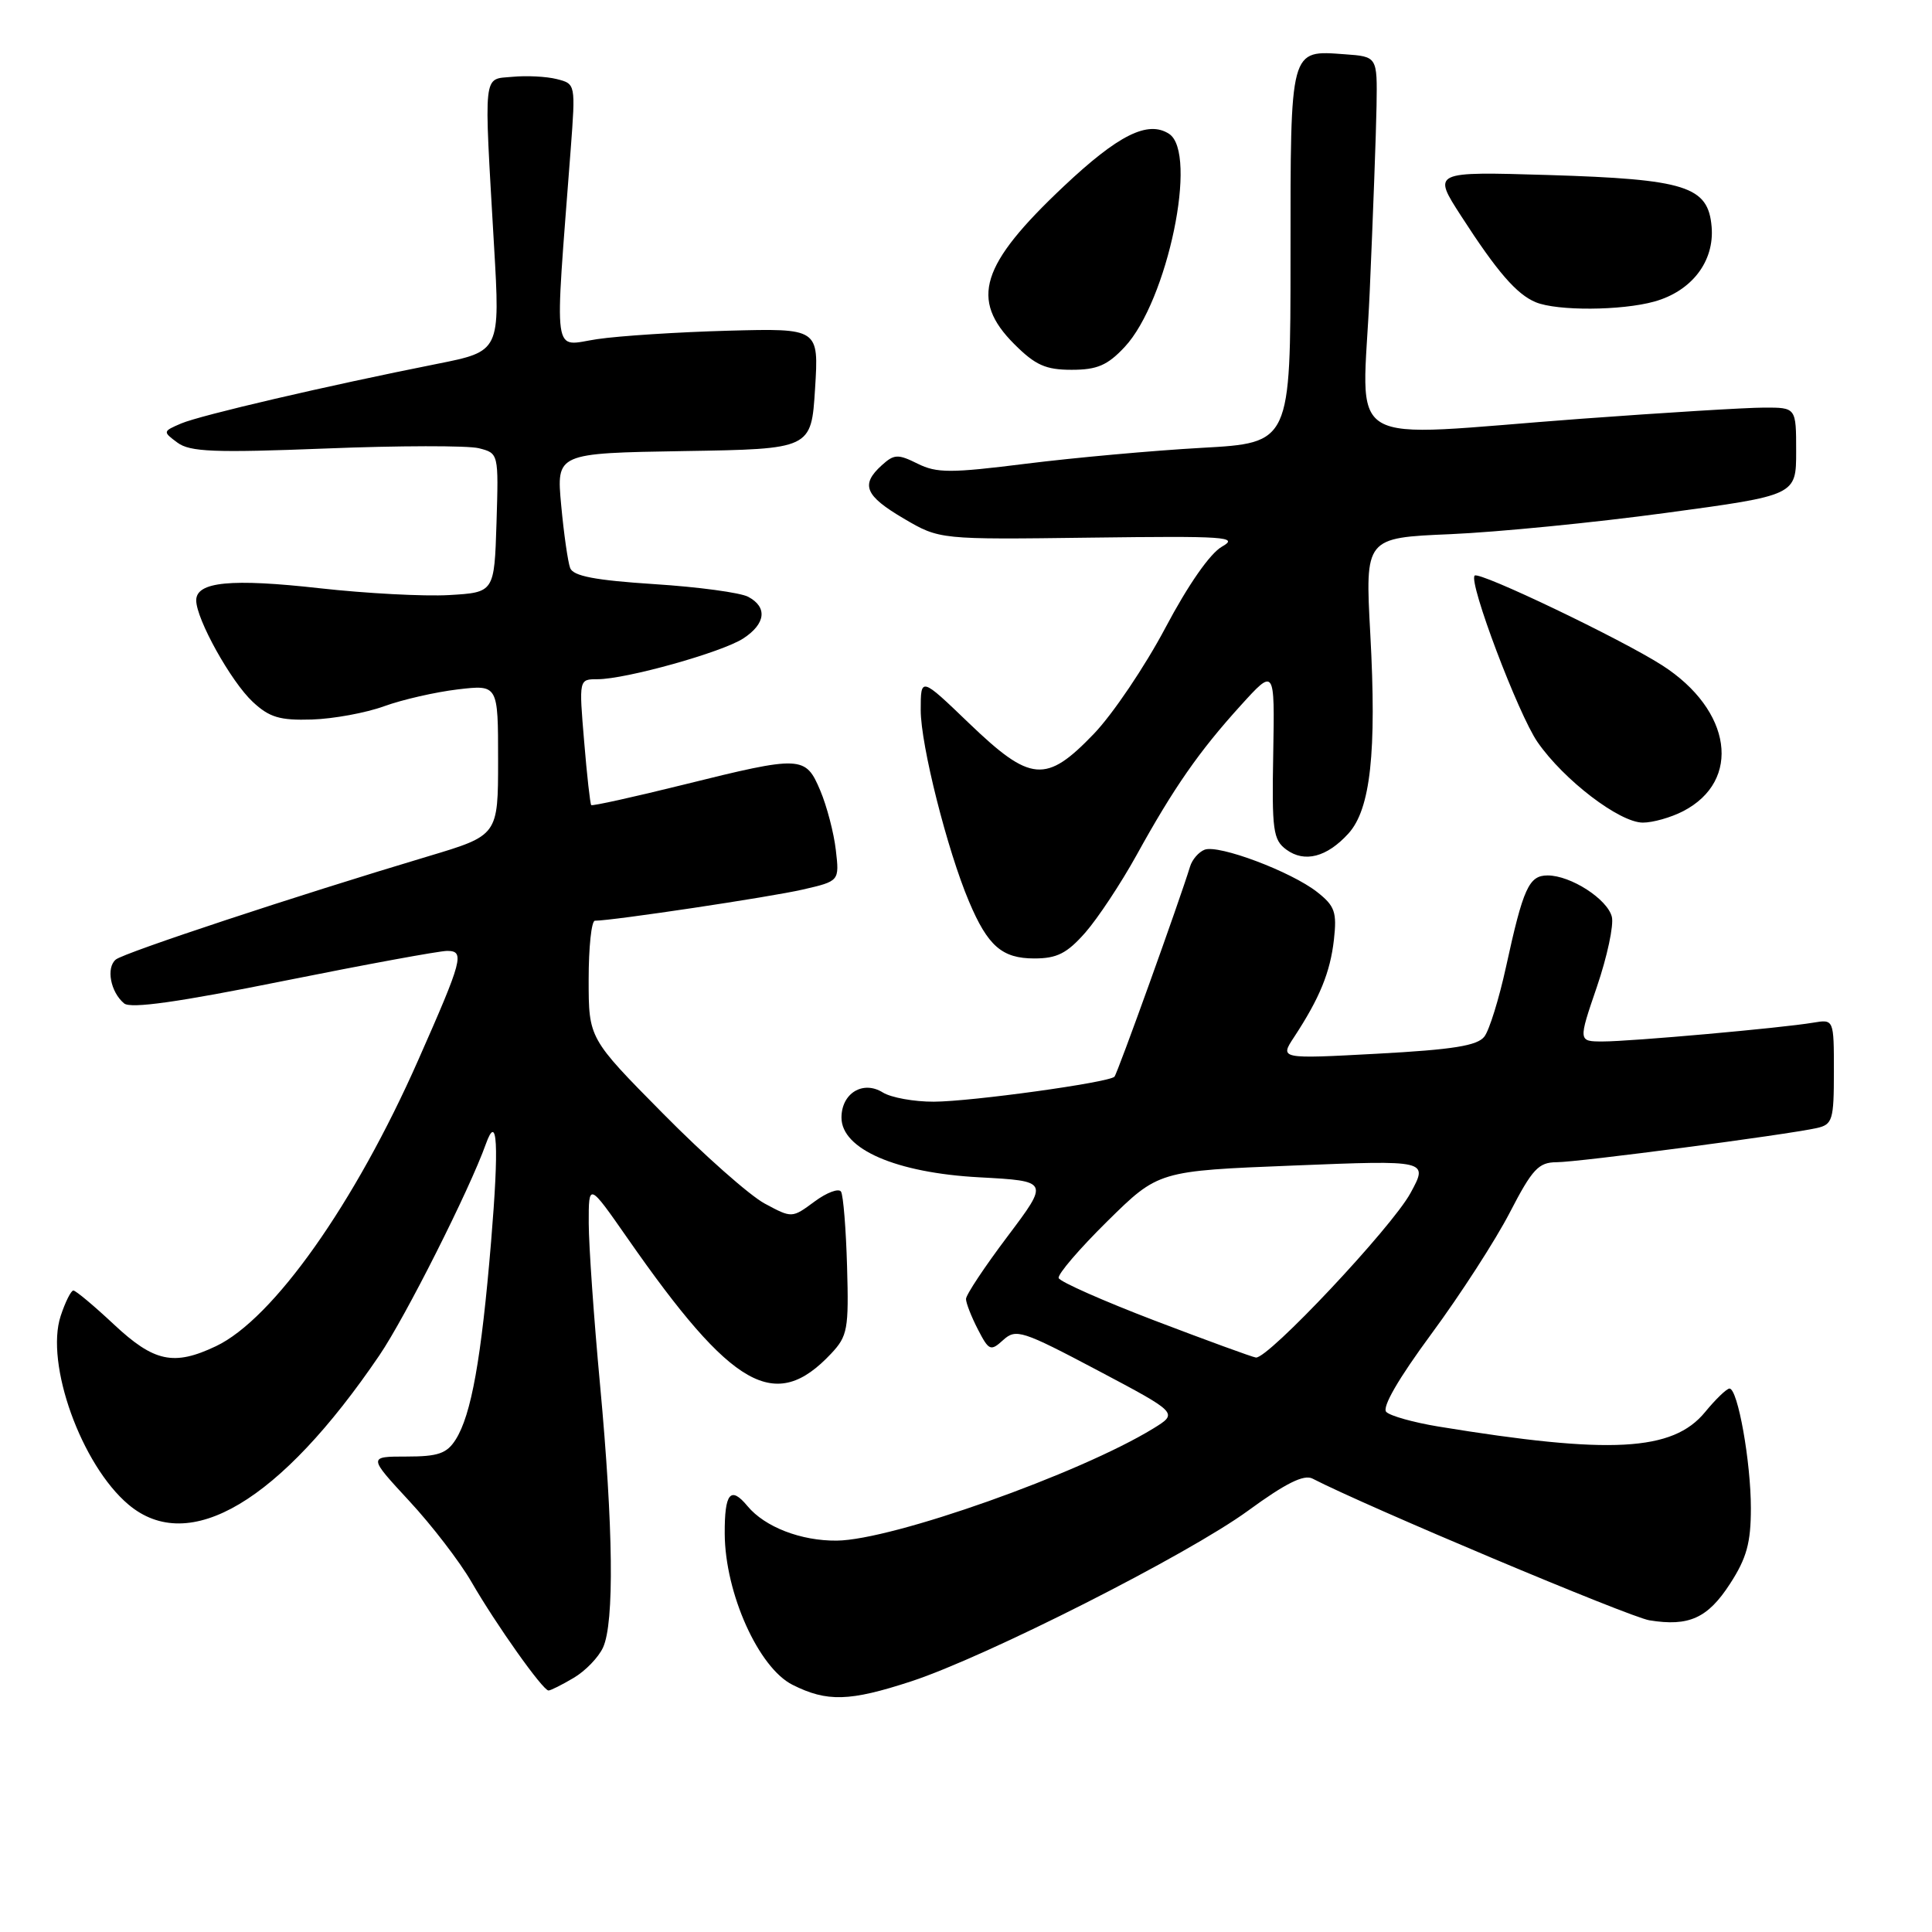 <?xml version="1.0" encoding="UTF-8" standalone="no"?>
<!DOCTYPE svg PUBLIC "-//W3C//DTD SVG 1.1//EN" "http://www.w3.org/Graphics/SVG/1.1/DTD/svg11.dtd" >
<svg xmlns="http://www.w3.org/2000/svg" xmlns:xlink="http://www.w3.org/1999/xlink" version="1.1" viewBox="0 0 256 256">
 <g >
 <path fill="currentColor"
d=" M 120.73 222.79 C 130.68 219.53 157.44 205.98 165.41 200.15 C 170.35 196.54 172.77 195.34 173.91 195.92 C 180.98 199.58 215.92 214.28 218.56 214.70 C 223.79 215.55 226.29 214.42 229.25 209.84 C 231.44 206.46 232.00 204.43 232.00 199.85 C 232.00 193.70 230.27 184.01 229.17 183.99 C 228.80 183.99 227.34 185.39 225.93 187.11 C 221.65 192.32 213.39 192.76 190.57 189.02 C 187.31 188.48 184.22 187.62 183.69 187.09 C 183.09 186.49 185.28 182.70 189.68 176.73 C 193.50 171.55 198.17 164.32 200.06 160.66 C 203.04 154.90 203.87 154.01 206.26 154.00 C 209.11 154.00 236.77 150.36 240.75 149.47 C 242.82 149.00 243.00 148.40 243.00 142.01 C 243.00 135.05 243.00 135.05 240.25 135.51 C 236.05 136.22 216.08 138.00 212.39 138.00 C 209.12 138.00 209.12 138.00 211.60 130.75 C 212.96 126.76 213.85 122.60 213.58 121.49 C 213.00 119.14 208.13 116.00 205.07 116.00 C 202.59 116.00 201.84 117.64 199.55 128.14 C 198.63 132.34 197.35 136.49 196.69 137.35 C 195.77 138.56 192.54 139.08 182.53 139.62 C 169.56 140.32 169.56 140.32 171.48 137.41 C 174.86 132.26 176.26 128.84 176.75 124.53 C 177.16 120.86 176.88 120.05 174.53 118.20 C 171.08 115.49 161.48 111.88 159.62 112.59 C 158.84 112.89 157.97 113.89 157.69 114.82 C 156.31 119.33 148.06 142.28 147.67 142.67 C 146.89 143.45 128.71 145.96 123.74 145.98 C 121.12 145.99 118.08 145.44 116.98 144.76 C 114.36 143.12 111.50 144.85 111.50 148.09 C 111.50 152.27 118.75 155.41 129.76 156.00 C 139.02 156.50 139.02 156.50 133.51 163.82 C 130.48 167.84 128.00 171.57 128.00 172.12 C 128.00 172.66 128.71 174.47 129.57 176.14 C 131.04 178.99 131.26 179.08 132.94 177.55 C 134.62 176.03 135.45 176.30 145.44 181.58 C 156.13 187.24 156.13 187.24 152.82 189.28 C 143.07 195.26 118.23 204.07 110.88 204.14 C 106.15 204.19 101.35 202.34 99.05 199.57 C 96.80 196.85 96.00 197.83 96.03 203.25 C 96.08 211.12 100.51 220.99 105.02 223.25 C 109.59 225.54 112.56 225.46 120.73 222.79 Z  M 76.01 222.33 C 77.56 221.42 79.32 219.60 79.91 218.29 C 81.41 215.00 81.27 202.45 79.51 183.50 C 78.69 174.70 78.02 165.07 78.01 162.09 C 78.00 156.69 78.00 156.69 83.16 164.09 C 97.07 184.06 102.72 187.25 110.13 179.36 C 112.31 177.04 112.48 176.12 112.24 167.81 C 112.10 162.84 111.74 158.39 111.44 157.90 C 111.14 157.42 109.55 158.01 107.92 159.22 C 104.94 161.42 104.94 161.42 101.33 159.48 C 99.34 158.41 93.28 153.05 87.86 147.56 C 78.00 137.59 78.00 137.59 78.00 129.80 C 78.00 125.51 78.37 122.00 78.83 122.00 C 81.15 122.00 102.15 118.85 106.37 117.87 C 111.23 116.75 111.23 116.75 110.75 112.62 C 110.49 110.36 109.56 106.81 108.69 104.75 C 106.73 100.12 106.22 100.09 90.55 103.98 C 83.98 105.61 78.49 106.82 78.34 106.68 C 78.20 106.53 77.77 102.72 77.40 98.21 C 76.71 90.00 76.71 90.00 79.17 90.00 C 82.94 90.00 95.69 86.43 98.50 84.59 C 101.46 82.65 101.72 80.45 99.14 79.08 C 98.12 78.53 92.52 77.77 86.69 77.40 C 78.87 76.89 75.96 76.34 75.55 75.27 C 75.25 74.48 74.71 70.73 74.36 66.94 C 73.72 60.05 73.72 60.05 90.61 59.77 C 107.50 59.50 107.50 59.50 108.00 51.50 C 108.50 43.50 108.50 43.50 96.50 43.82 C 89.90 44.00 82.08 44.50 79.12 44.94 C 73.12 45.83 73.46 48.25 75.62 19.80 C 76.27 11.13 76.27 11.11 73.78 10.48 C 72.40 10.13 69.75 10.00 67.89 10.18 C 63.95 10.55 64.11 9.12 65.46 32.53 C 66.28 46.55 66.28 46.55 57.89 48.22 C 43.21 51.14 26.58 55.02 24.01 56.11 C 21.56 57.16 21.55 57.20 23.51 58.65 C 25.17 59.88 28.39 60.01 43.15 59.43 C 52.85 59.04 61.98 59.03 63.44 59.39 C 66.07 60.06 66.07 60.06 65.79 69.28 C 65.50 78.50 65.50 78.50 59.50 78.85 C 56.20 79.04 48.50 78.63 42.40 77.95 C 30.62 76.63 26.00 77.08 26.00 79.55 C 26.00 82.04 30.61 90.32 33.49 93.00 C 35.70 95.06 37.07 95.47 41.33 95.34 C 44.18 95.25 48.48 94.46 50.90 93.58 C 53.32 92.70 57.71 91.70 60.65 91.35 C 66.00 90.72 66.00 90.72 66.00 100.71 C 66.00 110.69 66.00 110.69 56.75 113.46 C 39.28 118.68 16.50 126.22 15.35 127.14 C 14.03 128.22 14.64 131.46 16.45 132.96 C 17.32 133.68 23.63 132.79 37.53 129.99 C 48.43 127.80 58.21 126.00 59.25 126.00 C 61.61 126.00 61.31 127.14 55.42 140.46 C 47.03 159.46 36.19 174.79 28.61 178.38 C 23.03 181.03 20.41 180.47 15.10 175.50 C 12.46 173.03 10.04 171.00 9.72 171.00 C 9.41 171.00 8.65 172.52 8.04 174.37 C 5.96 180.69 10.78 194.11 17.03 199.37 C 25.07 206.14 37.10 198.98 50.27 179.59 C 53.71 174.54 62.23 157.62 64.37 151.61 C 65.91 147.30 66.14 151.66 65.07 164.55 C 63.78 180.05 62.45 187.48 60.38 190.75 C 59.21 192.60 58.05 193.00 53.87 193.00 C 48.78 193.00 48.78 193.00 54.22 198.88 C 57.22 202.11 60.93 206.94 62.48 209.63 C 65.74 215.27 71.93 224.00 72.68 224.00 C 72.96 224.00 74.46 223.25 76.01 222.33 Z  M 143.82 123.56 C 145.48 121.66 148.53 117.05 150.60 113.31 C 155.54 104.36 158.87 99.58 164.38 93.50 C 168.91 88.50 168.91 88.50 168.71 99.83 C 168.52 110.03 168.69 111.29 170.45 112.58 C 172.86 114.35 175.82 113.58 178.67 110.45 C 181.60 107.23 182.43 99.71 181.57 83.98 C 180.88 71.26 180.88 71.26 192.19 70.78 C 198.41 70.51 211.26 69.25 220.75 67.96 C 238.00 65.63 238.00 65.63 238.00 59.81 C 238.00 54.00 238.00 54.00 233.75 54.01 C 231.41 54.01 220.50 54.68 209.50 55.49 C 177.07 57.89 180.56 59.98 181.49 38.75 C 181.93 28.71 182.34 17.58 182.40 14.00 C 182.50 7.50 182.50 7.50 178.18 7.19 C 170.87 6.66 171.00 6.18 171.00 33.97 C 171.00 58.69 171.00 58.69 159.25 59.34 C 152.79 59.70 142.32 60.65 136.00 61.44 C 125.96 62.70 124.13 62.70 121.59 61.44 C 118.98 60.14 118.47 60.17 116.84 61.65 C 114.00 64.22 114.60 65.68 119.75 68.71 C 124.50 71.50 124.50 71.50 144.50 71.24 C 162.41 71.01 164.23 71.13 161.92 72.43 C 160.34 73.32 157.43 77.50 154.42 83.19 C 151.71 88.30 147.45 94.63 144.93 97.25 C 138.60 103.84 136.57 103.67 128.41 95.84 C 122.00 89.68 122.00 89.68 122.00 94.10 C 122.00 98.72 125.52 112.67 128.40 119.46 C 130.89 125.36 132.78 127.00 137.05 127.00 C 140.06 127.00 141.38 126.33 143.82 123.56 Z  M 223.02 107.49 C 230.83 103.45 229.49 94.09 220.25 88.16 C 214.83 84.68 196.00 75.67 195.40 76.27 C 194.55 77.11 201.18 94.65 203.73 98.33 C 207.21 103.36 214.60 109.00 217.69 109.00 C 219.02 109.00 221.41 108.32 223.02 107.49 Z  M 149.03 45.97 C 154.71 39.89 158.80 20.25 154.90 17.73 C 152.09 15.92 148.17 17.88 140.93 24.71 C 129.92 35.09 128.49 39.69 134.40 45.60 C 137.19 48.39 138.56 49.00 142.00 49.00 C 145.38 49.00 146.75 48.41 149.03 45.97 Z  M 219.20 39.96 C 224.16 38.58 227.18 34.64 226.80 30.06 C 226.35 24.68 223.41 23.75 205.16 23.19 C 189.80 22.73 189.80 22.73 193.60 28.61 C 198.38 36.02 200.96 39.00 203.50 40.05 C 206.34 41.22 214.84 41.17 219.20 39.96 Z  M 153.04 175.00 C 146.19 172.38 140.45 169.84 140.28 169.35 C 140.12 168.86 143.03 165.47 146.74 161.81 C 153.50 155.15 153.50 155.15 171.39 154.44 C 189.28 153.72 189.28 153.72 186.89 158.10 C 184.40 162.66 168.01 180.09 166.41 179.88 C 165.91 179.81 159.89 177.61 153.04 175.00 Z "/>
</g>
</svg>